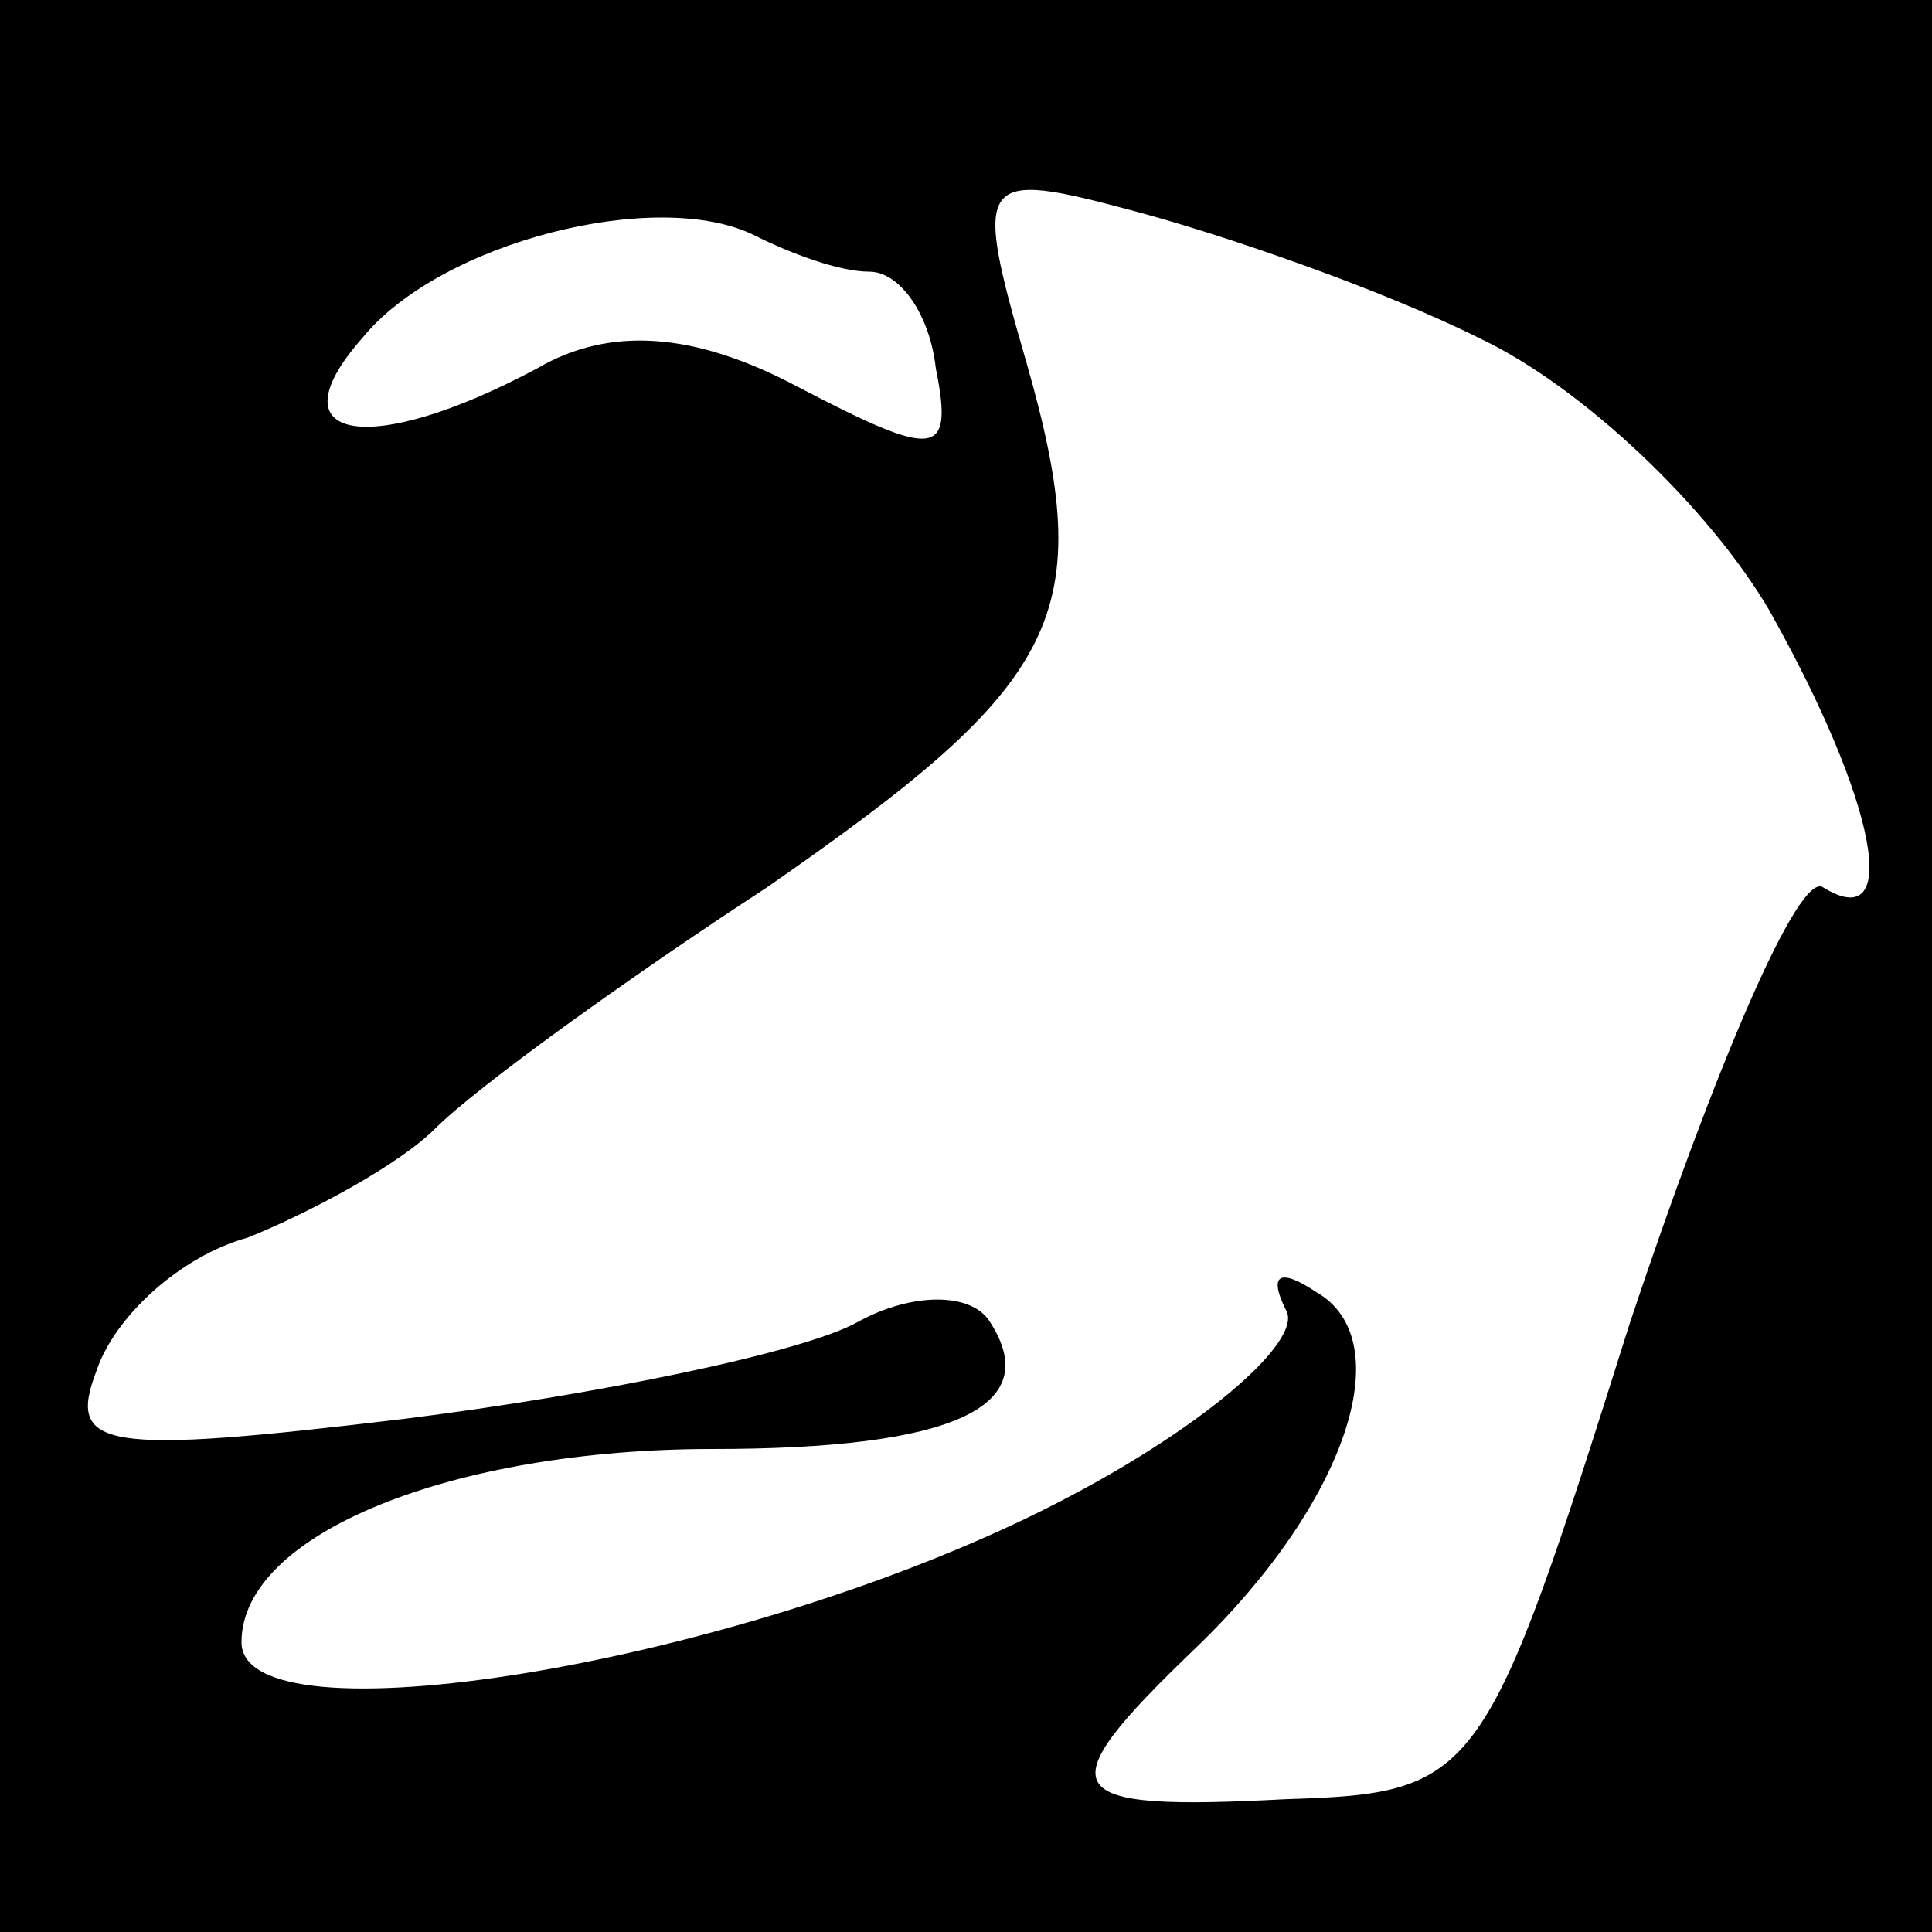 <?xml version="1.0" standalone="no"?>
<!DOCTYPE svg PUBLIC "-//W3C//DTD SVG 20010904//EN"
 "http://www.w3.org/TR/2001/REC-SVG-20010904/DTD/svg10.dtd">
<svg version="1.0" xmlns="http://www.w3.org/2000/svg"
 width="32pt" height="32pt" viewBox="0 0 32 32"
 preserveAspectRatio="xMidYMid meet">
<rect x="0" y="0" width="32" height="32" fill="#808080" stroke="none"/>
<g transform="translate(0,32) scale(0.1,-0.1)"
fill="#000000" stroke="none">
<path fill="#000000" stroke="none" d="M0 160 l0 -160 160 0 160 0 0 160 0
160 -160 0 -160 0 0 -160z"/>
<path fill="#ffffff" stroke="none" d="M144 275 c5 0 10 -7 11 -16 3 -15 0
-15 -23 -3 -17 9 -31 10 -43 3 -28 -15 -44 -12 -29 5 13 16 49 25 65 17 6 -3
14 -6 19 -6z"/>
<path fill="#ffffff" stroke="none" d="M245 264 c17 -8 38 -28 48 -45 18 -32
22 -54 9 -46 -4 3 -18 -30 -32 -72 -24 -76 -25 -78 -57 -79 -38 -2 -40 1 -15
25 25 24 34 51 20 59 -6 4 -8 3 -5 -3 3 -5 -14 -20 -40 -33 -52 -26 -133 -39
-133 -22 0 18 35 32 78 32 40 0 55 7 46 21 -3 5 -13 5 -22 0 -9 -5 -43 -12
-75 -16 -50 -6 -56 -5 -51 8 3 9 14 19 25 22 10 4 25 12 31 18 7 7 32 25 55
40 49 34 55 45 43 87 -9 31 -8 32 18 25 15 -4 41 -13 57 -21z"/>
</g>
</svg>

